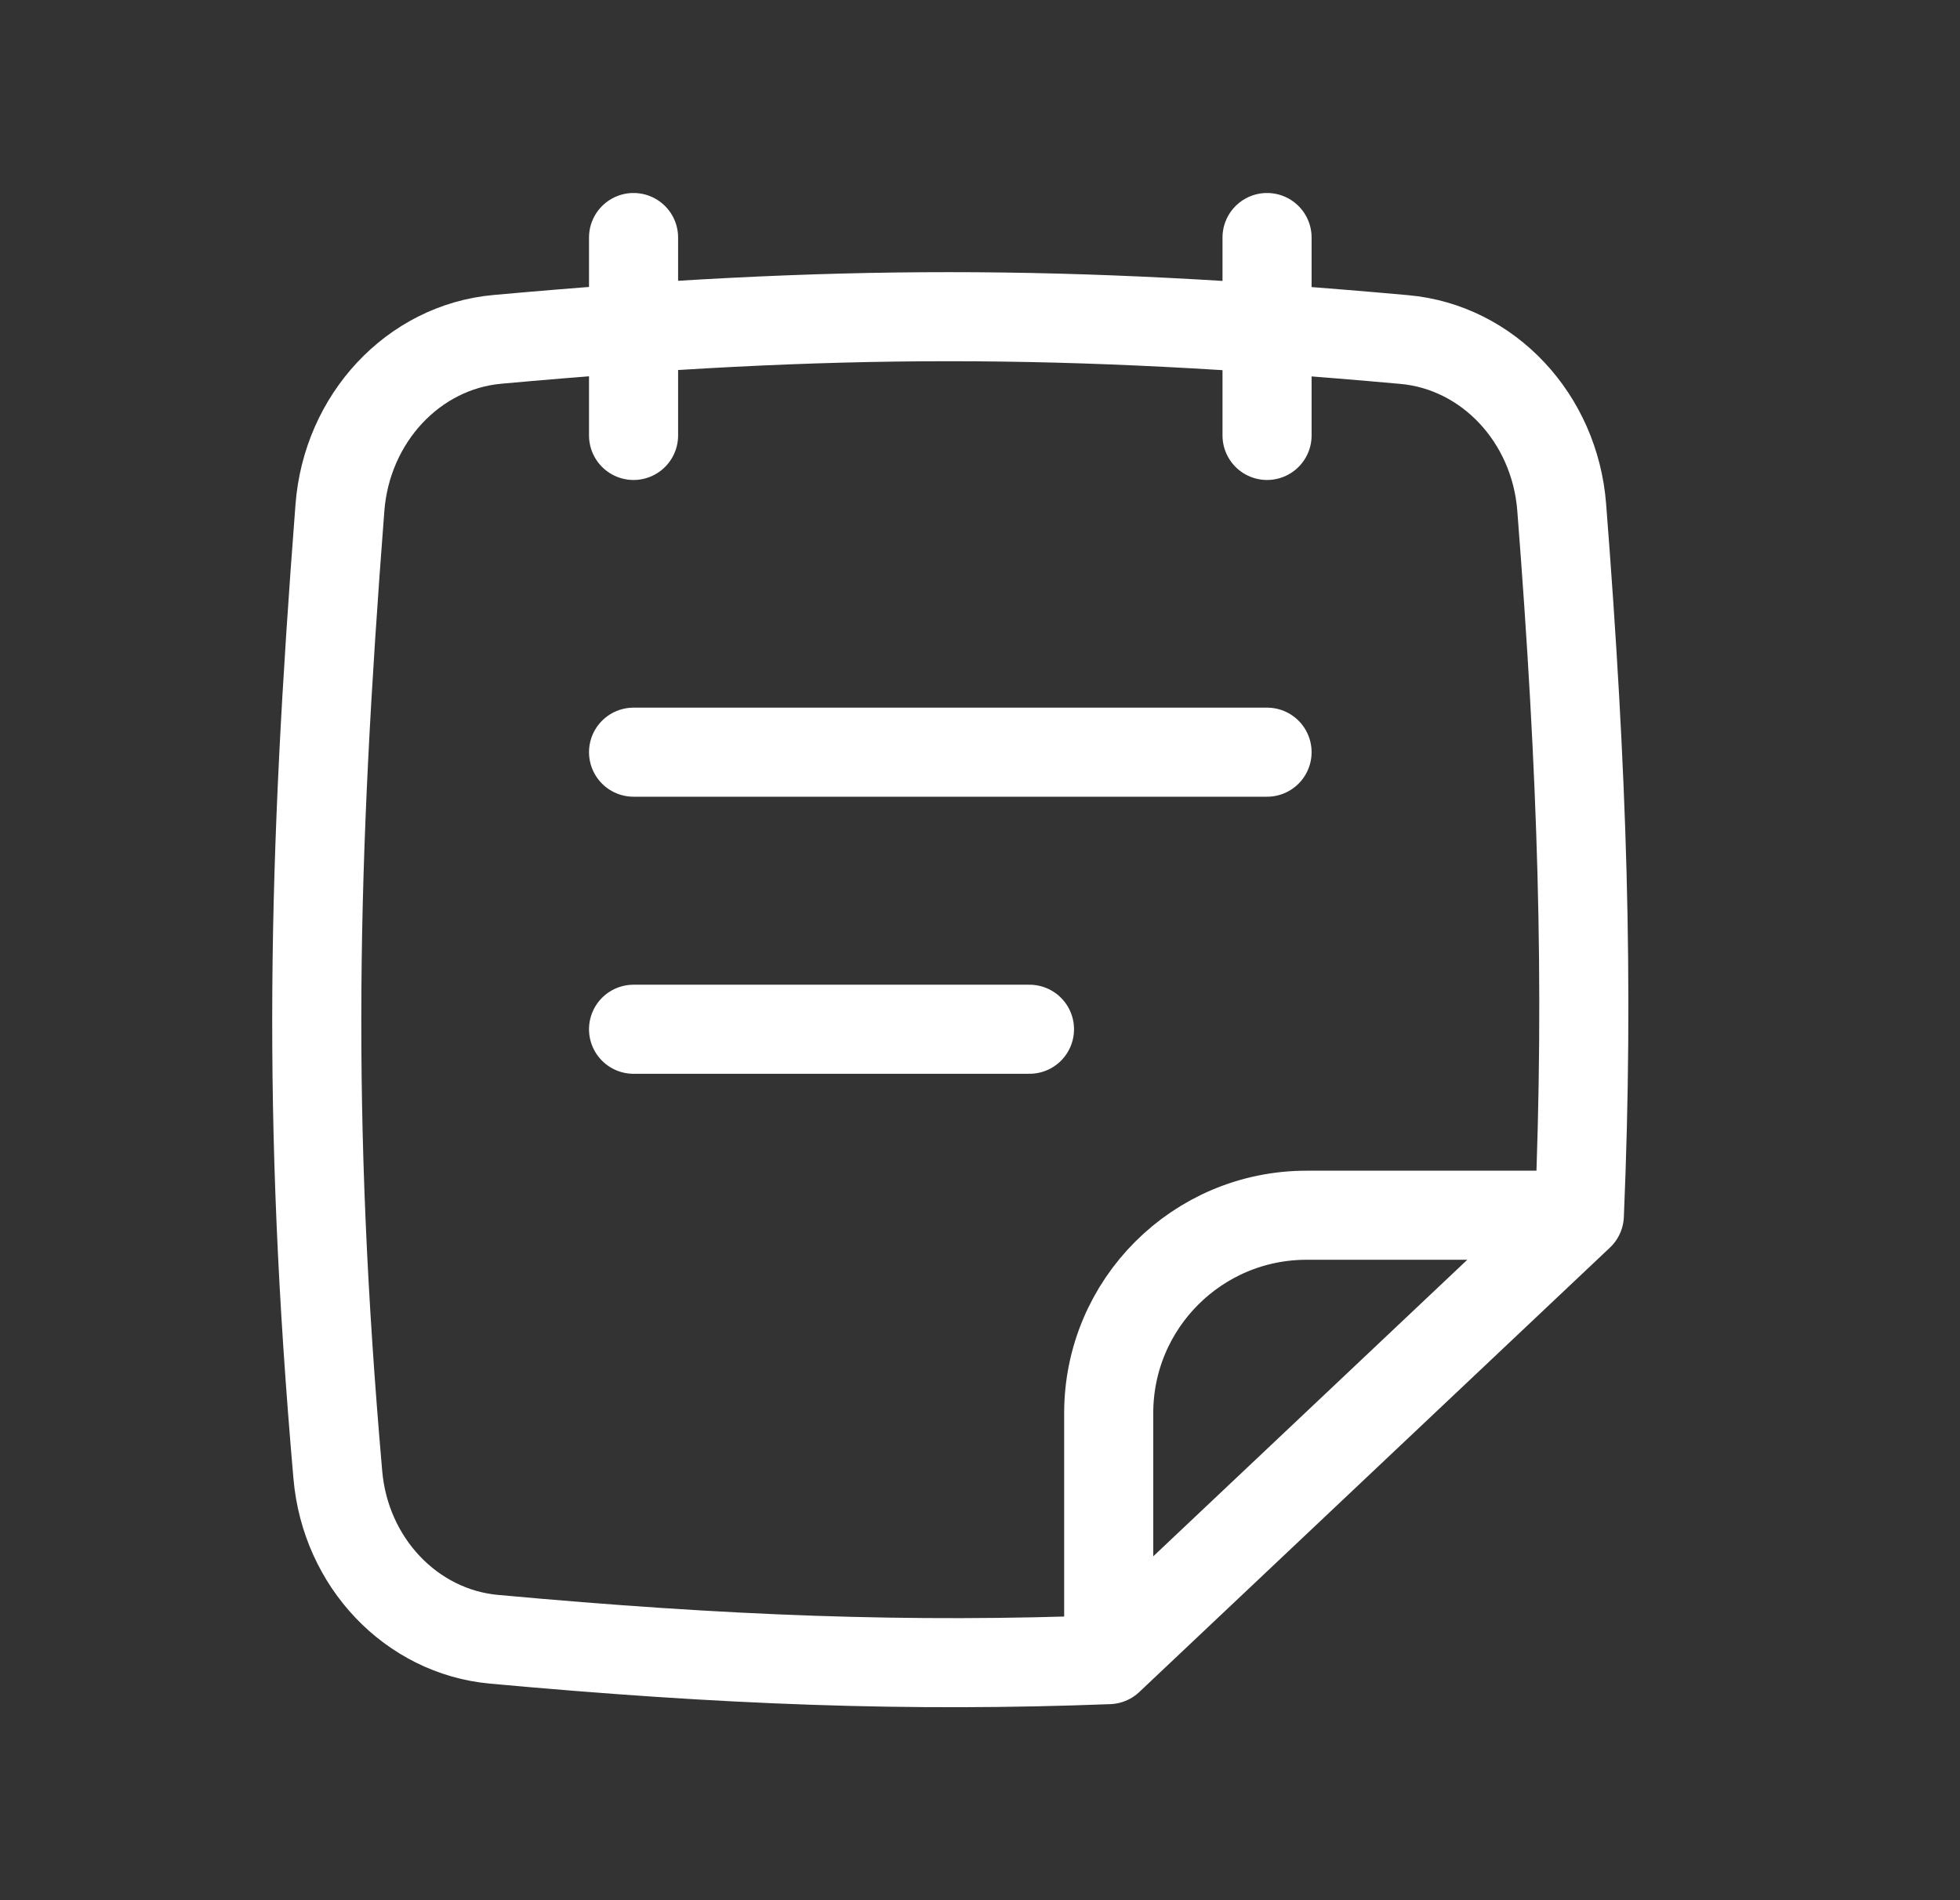 <svg width="33" height="32" viewBox="0 0 33 32" fill="none" xmlns="http://www.w3.org/2000/svg" >
<rect x="0" y="0" width="33" height="32" fill="#333333" stroke="none"/>
<path d="M18.667 27.949C15.301 28.078 12.216 27.963 8.318 27.606C6.927 27.479 5.816 26.315 5.688 24.837C5.16 18.782 5.263 14.537 5.723 8.552C5.838 7.046 6.958 5.843 8.374 5.715C13.99 5.206 17.956 5.205 23.644 5.718C25.057 5.845 26.177 7.041 26.294 8.543C26.643 13.028 26.758 16.516 26.591 20.465M18.667 27.949L26.591 20.465M18.667 27.949V23.798C18.667 21.957 20.159 20.465 22 20.465H26.591M10.667 4V7.333M21.333 4V7.333" stroke="#fff" stroke-width="1.5" stroke-linecap="round"/>
<path d="M10.667 12.667H21.333" stroke="#fff" stroke-width="1.5" stroke-linecap="round"/>
<path d="M10.667 17.333H17.333" stroke="#fff" stroke-width="1.5" stroke-linecap="round"/>
</svg>
